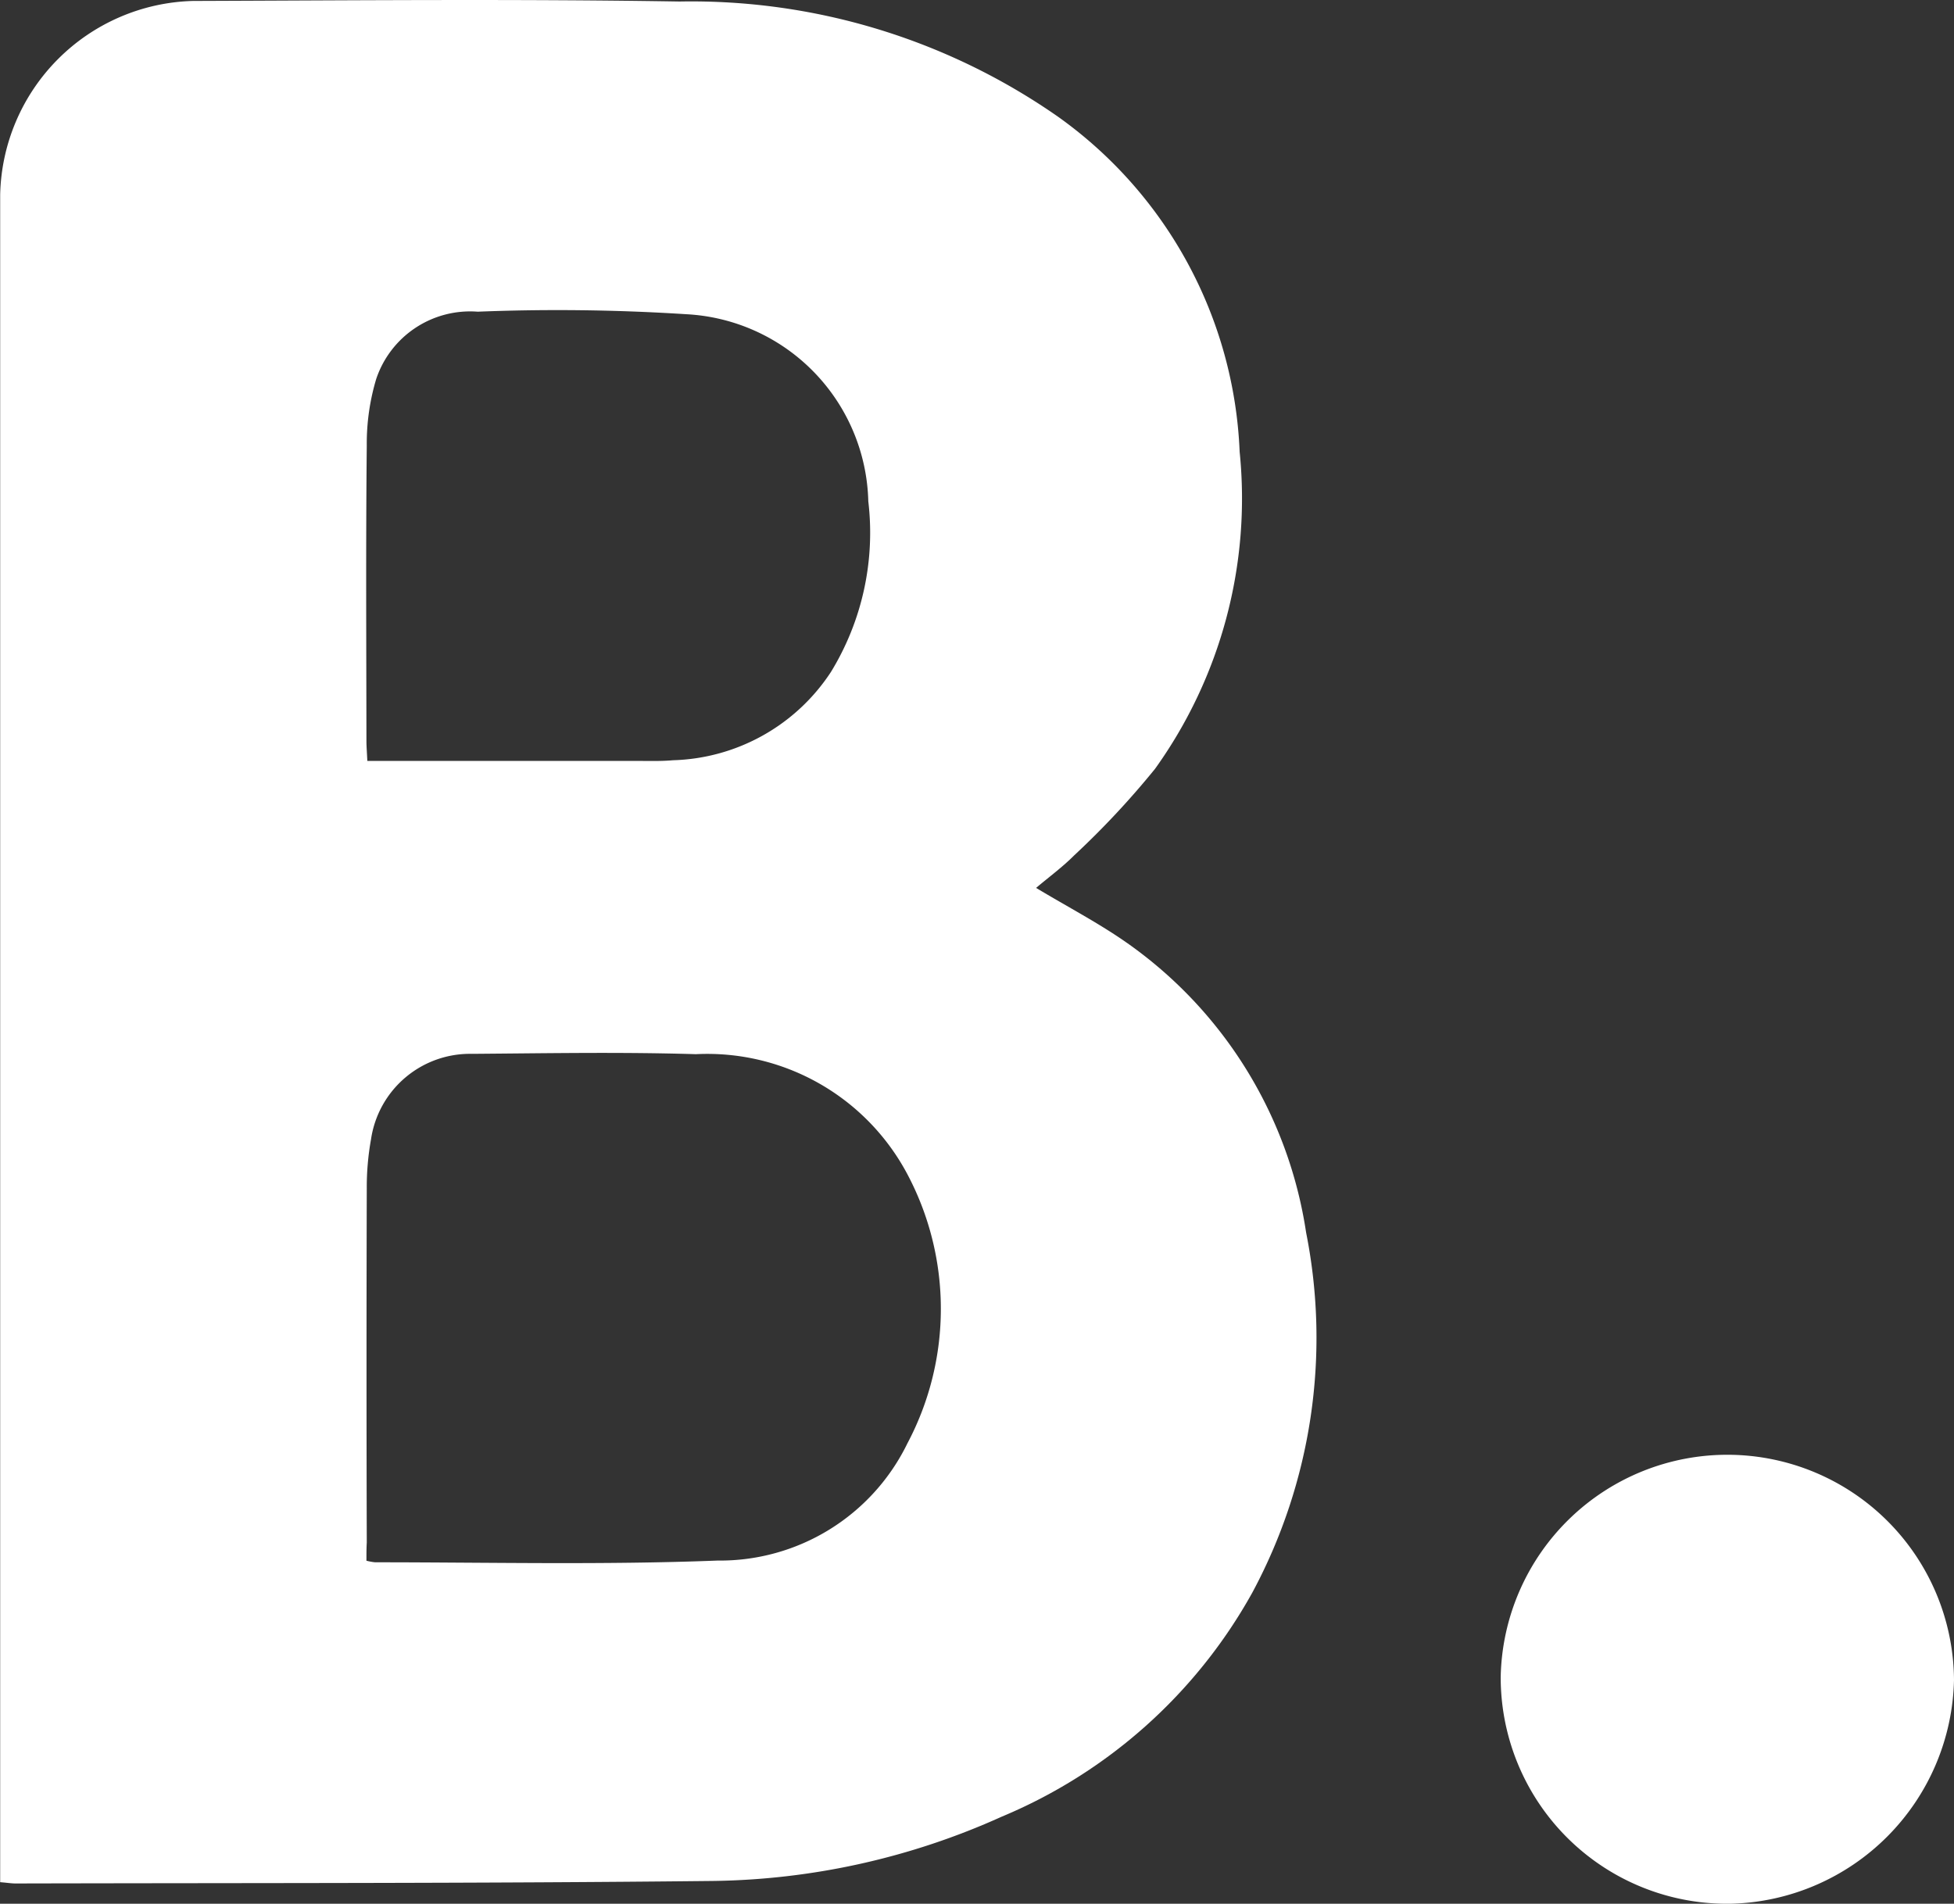 <svg xmlns="http://www.w3.org/2000/svg" width="35.007" height="34.106" viewBox="0 0 35.007 34.106">
  <rect x="0" y="0" width="35.007" height="34.106" fill="#333333" stroke="none"/>
  <g id="Grupo_373" data-name="Grupo 373" transform="translate(0 0)">
    <path id="Caminho_205" data-name="Caminho 205" d="M51.059,48.854c.568.342,1.128.633,1.638.992a7.748,7.748,0,0,1,3.2,5.184,9.643,9.643,0,0,1-.964,6.449,9.172,9.172,0,0,1-4.489,4.014,12.96,12.96,0,0,1-5.18,1.152c-4.162.045-8.324.035-12.486.045-.08,0-.16-.014-.278-.023v-.334q0-14.948,0-29.9a3.551,3.551,0,0,1,3.453-3.469c2.906-.01,5.812-.037,8.72.01a11.482,11.482,0,0,1,6.772,2.059,7.756,7.756,0,0,1,3.261,6.008,8.307,8.307,0,0,1-1.516,5.68,15.2,15.2,0,0,1-1.447,1.549C51.536,48.478,51.3,48.651,51.059,48.854Zm-12,12.053a1.012,1.012,0,0,0,.158.029c2.045,0,4.094.049,6.137-.031a3.735,3.735,0,0,0,3.4-2.1,5.149,5.149,0,0,0,0-4.82,4.058,4.058,0,0,0-3.79-2.152c-1.336-.041-2.675-.016-4.011-.006a1.793,1.793,0,0,0-1.809,1.531,4.832,4.832,0,0,0-.076.875q-.009,3.173,0,6.35C39.062,60.683,39.062,60.784,39.062,60.907Zm.016-14.328c1.634,0,3.223,0,4.81,0,.225,0,.446.008.67-.012a3.5,3.5,0,0,0,2.829-1.582,4.777,4.777,0,0,0,.669-3.057,3.441,3.441,0,0,0-3.266-3.352,36.01,36.01,0,0,0-3.732-.045,1.774,1.774,0,0,0-1.819,1.209,4.03,4.03,0,0,0-.168,1.191c-.018,1.771-.008,3.545-.006,5.316C39.064,46.347,39.072,46.446,39.078,46.579Z" transform="translate(-32.497 -32.947)" fill="#fff" fill-rule="evenodd"/>
    <path id="Caminho_206" data-name="Caminho 206" d="M59.383,62.985a4.061,4.061,0,0,1,8.121.058,4.1,4.1,0,0,1-3.99,4.01A4.055,4.055,0,0,1,59.383,62.985Z" transform="translate(-32.497 -32.947)" fill="#fff" fill-rule="evenodd"/>
  </g>
</svg>
